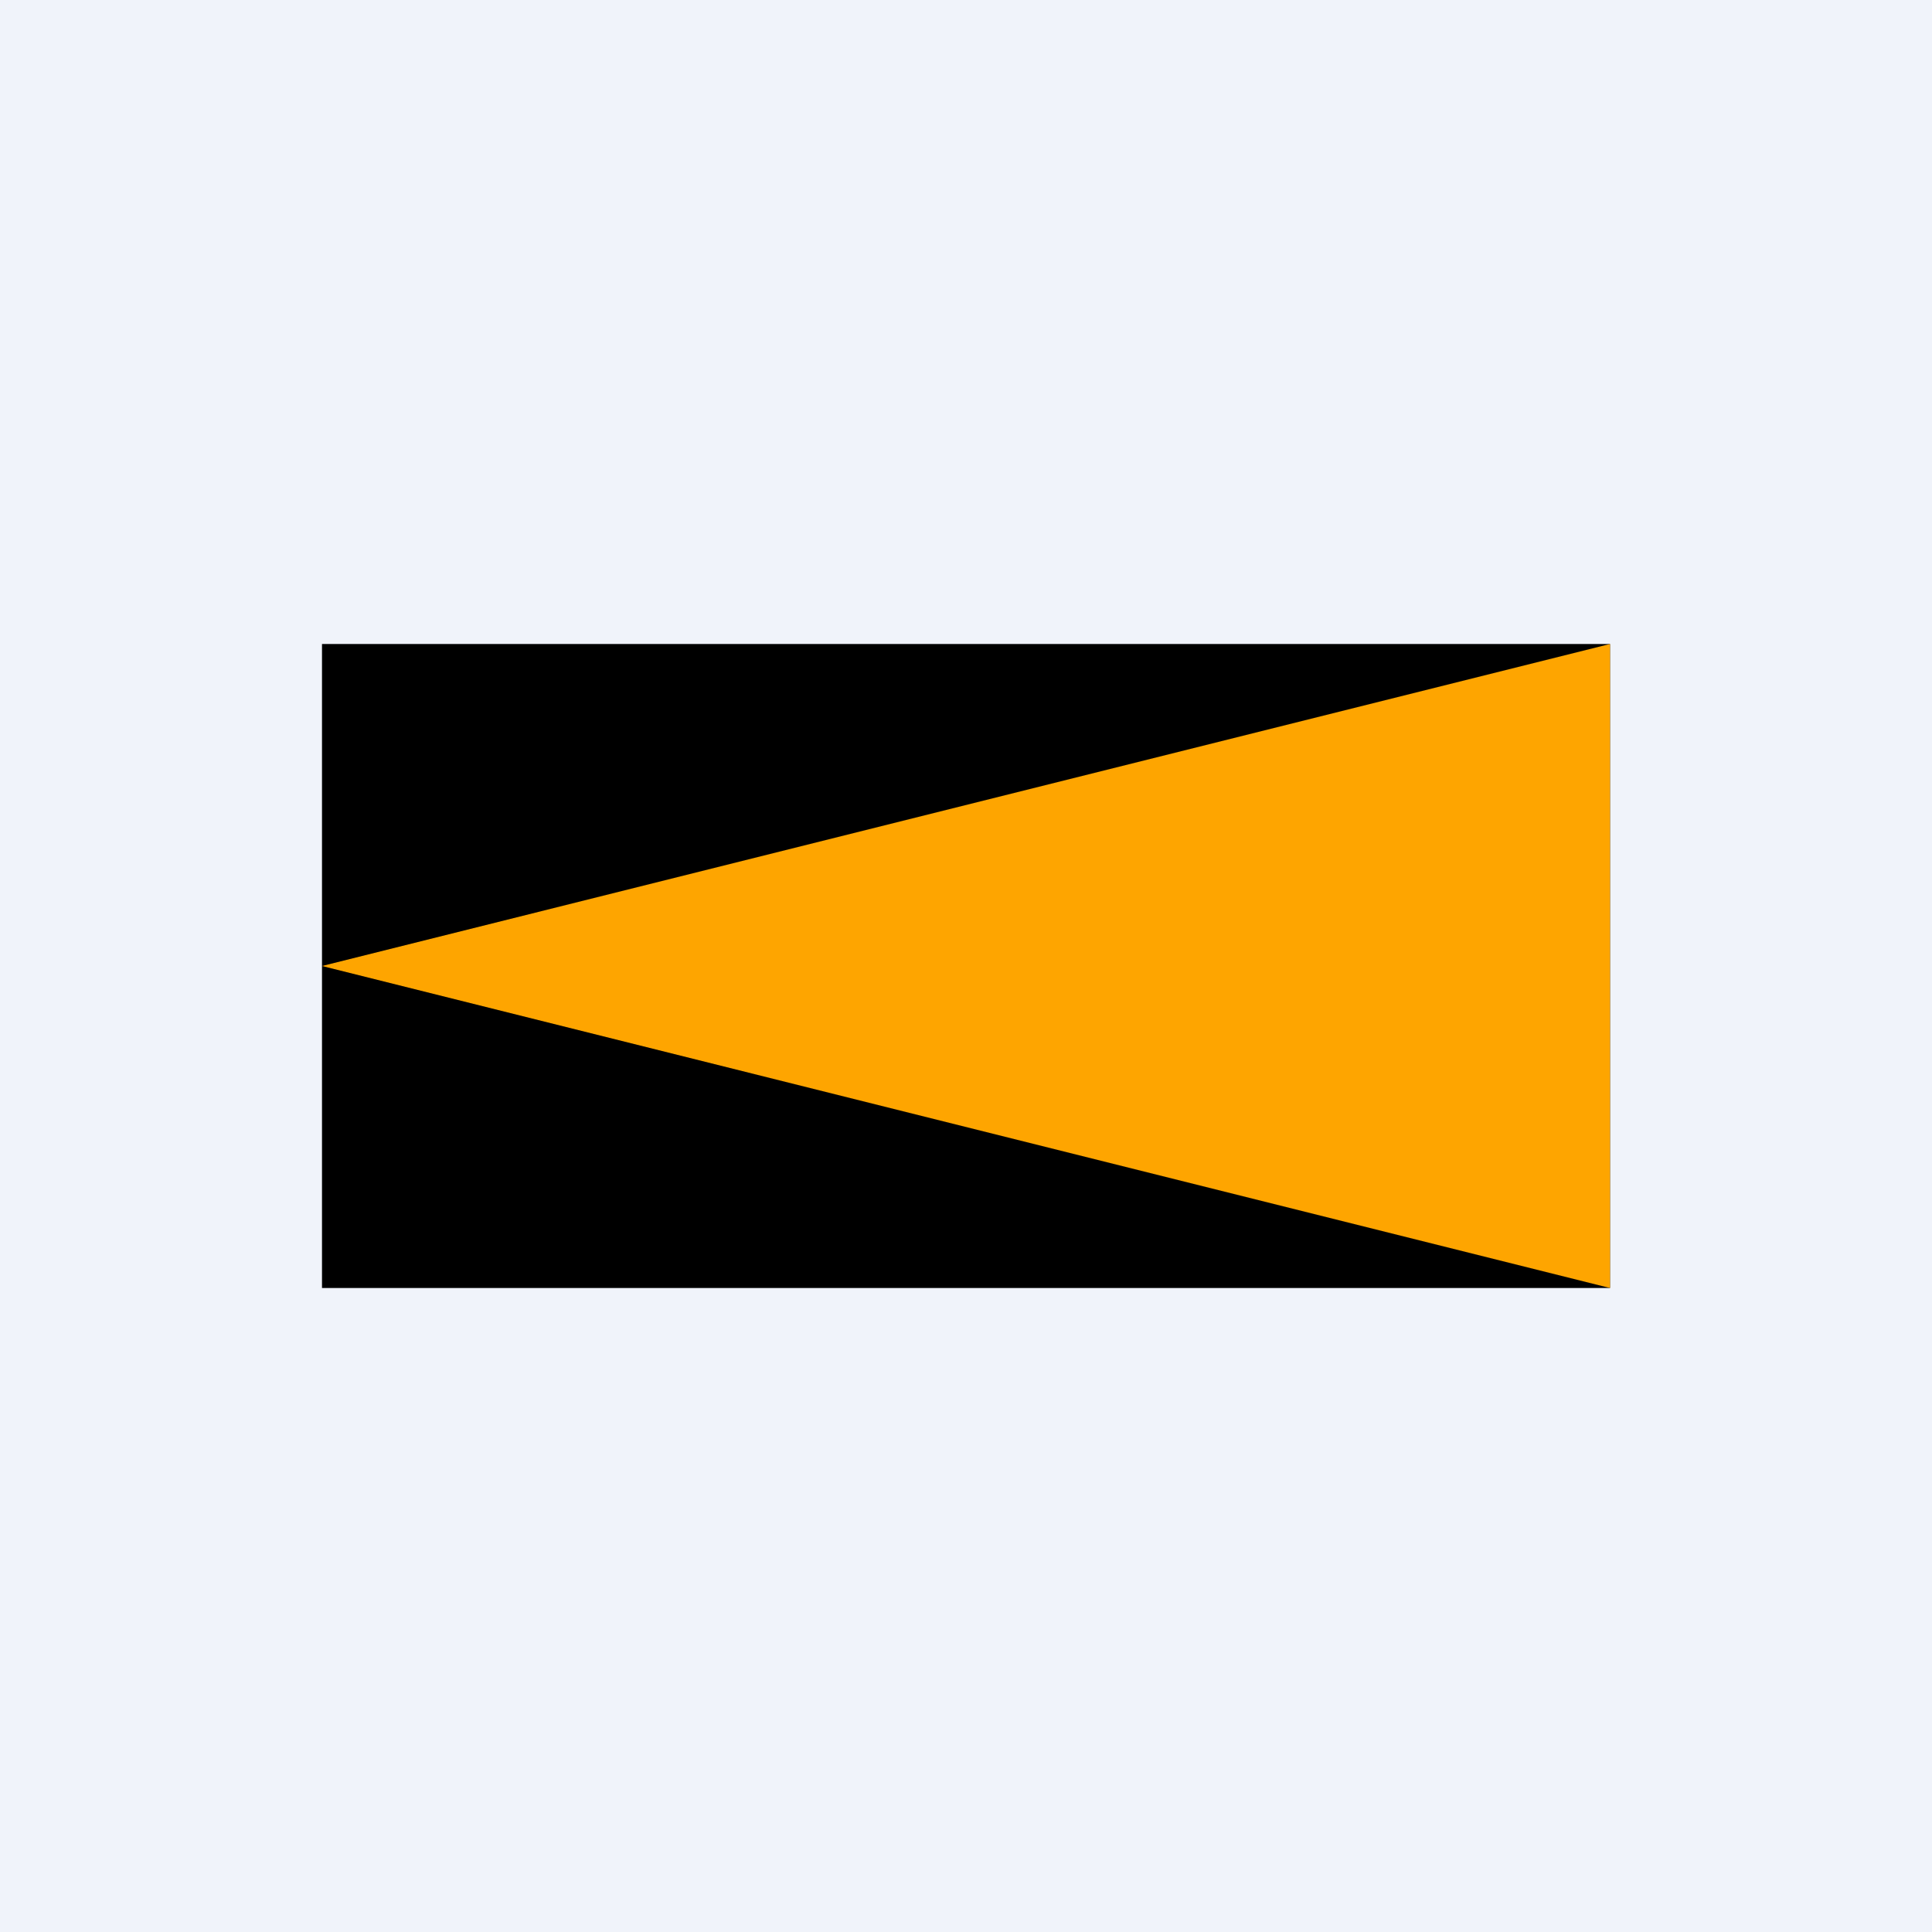<!-- by TradingView --><svg width="18" height="18" viewBox="0 0 18 18" xmlns="http://www.w3.org/2000/svg"><path fill="#F0F3FA" d="M0 0h18v18H0z"/><path d="M3 6h12v6H3z"/><path d="M15 6 3 9l12 3V6Z" fill="#FEA500"/></svg>